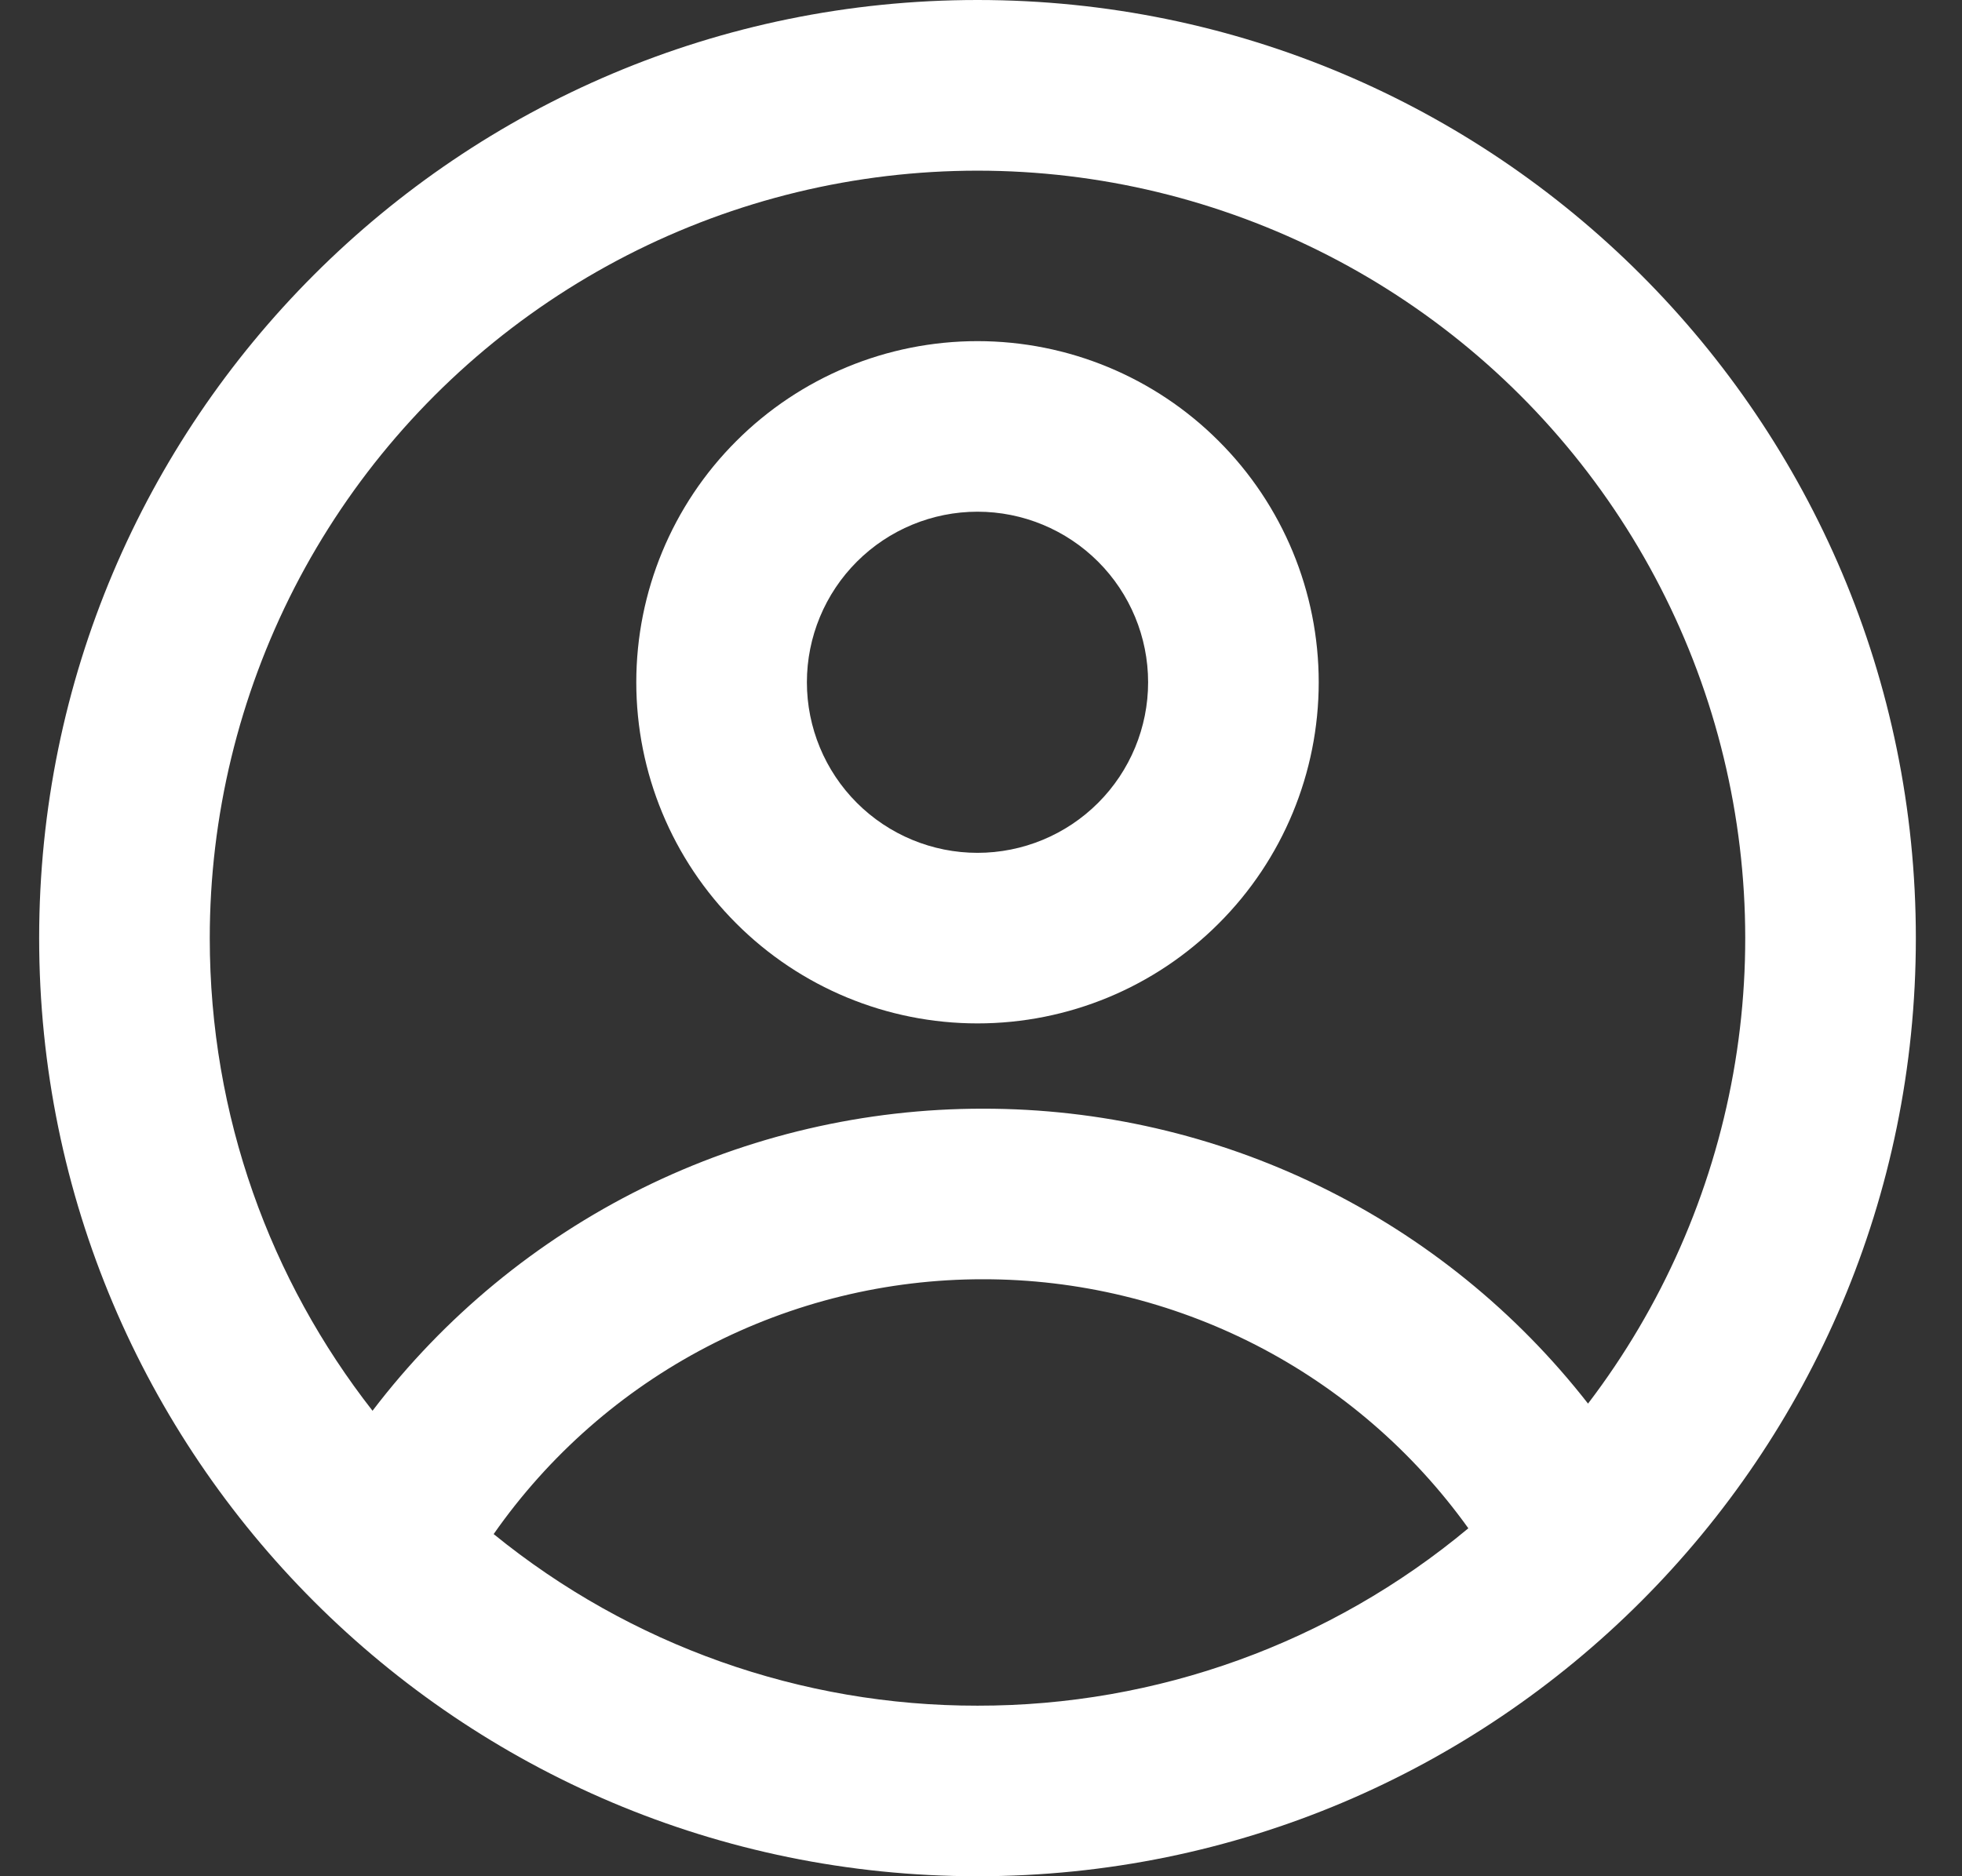 <svg width="23" height="22" viewBox="0 0 23 22" fill="none" xmlns="http://www.w3.org/2000/svg">
<rect x="0" y="0" width="23" height="22" fill="#333333" stroke="none"/>
<path fill-rule="evenodd" clip-rule="evenodd" d="M15.459 8C15.459 9.061 15.038 10.078 14.287 10.828C13.537 11.579 12.52 12 11.459 12C10.398 12 9.381 11.579 8.631 10.828C7.88 10.078 7.459 9.061 7.459 8C7.459 6.939 7.88 5.922 8.631 5.172C9.381 4.421 10.398 4 11.459 4C12.52 4 13.537 4.421 14.287 5.172C15.038 5.922 15.459 6.939 15.459 8ZM13.459 8C13.459 8.53 13.248 9.039 12.873 9.414C12.498 9.789 11.989 10 11.459 10C10.929 10 10.42 9.789 10.045 9.414C9.67 9.039 9.459 8.53 9.459 8C9.459 7.47 9.67 6.961 10.045 6.586C10.42 6.211 10.929 6 11.459 6C11.989 6 12.498 6.211 12.873 6.586C13.248 6.961 13.459 7.47 13.459 8Z" fill="white"/>
<path fill-rule="evenodd" clip-rule="evenodd" d="M11.459 0C5.384 0 0.459 4.925 0.459 11C0.459 17.075 5.384 22 11.459 22C17.534 22 22.459 17.075 22.459 11C22.459 4.925 17.534 0 11.459 0ZM2.459 11C2.459 13.09 3.172 15.014 4.367 16.542C5.206 15.44 6.289 14.547 7.53 13.932C8.772 13.318 10.139 12.999 11.524 13C12.891 12.999 14.241 13.309 15.47 13.909C16.699 14.508 17.775 15.38 18.616 16.458C19.482 15.322 20.066 13.995 20.318 12.589C20.57 11.182 20.483 9.736 20.066 8.369C19.648 7.002 18.91 5.755 17.915 4.73C16.919 3.705 15.693 2.932 14.339 2.475C12.986 2.017 11.542 1.889 10.129 2.1C8.716 2.311 7.373 2.856 6.212 3.689C5.051 4.522 4.105 5.62 3.452 6.891C2.8 8.163 2.459 9.571 2.459 11ZM11.459 20C9.393 20.003 7.389 19.292 5.787 17.988C6.432 17.065 7.29 16.311 8.289 15.791C9.288 15.271 10.398 14.999 11.524 15C12.636 14.999 13.732 15.264 14.722 15.771C15.711 16.279 16.565 17.016 17.213 17.92C15.598 19.267 13.562 20.003 11.459 20Z" fill="white"/>
</svg>
